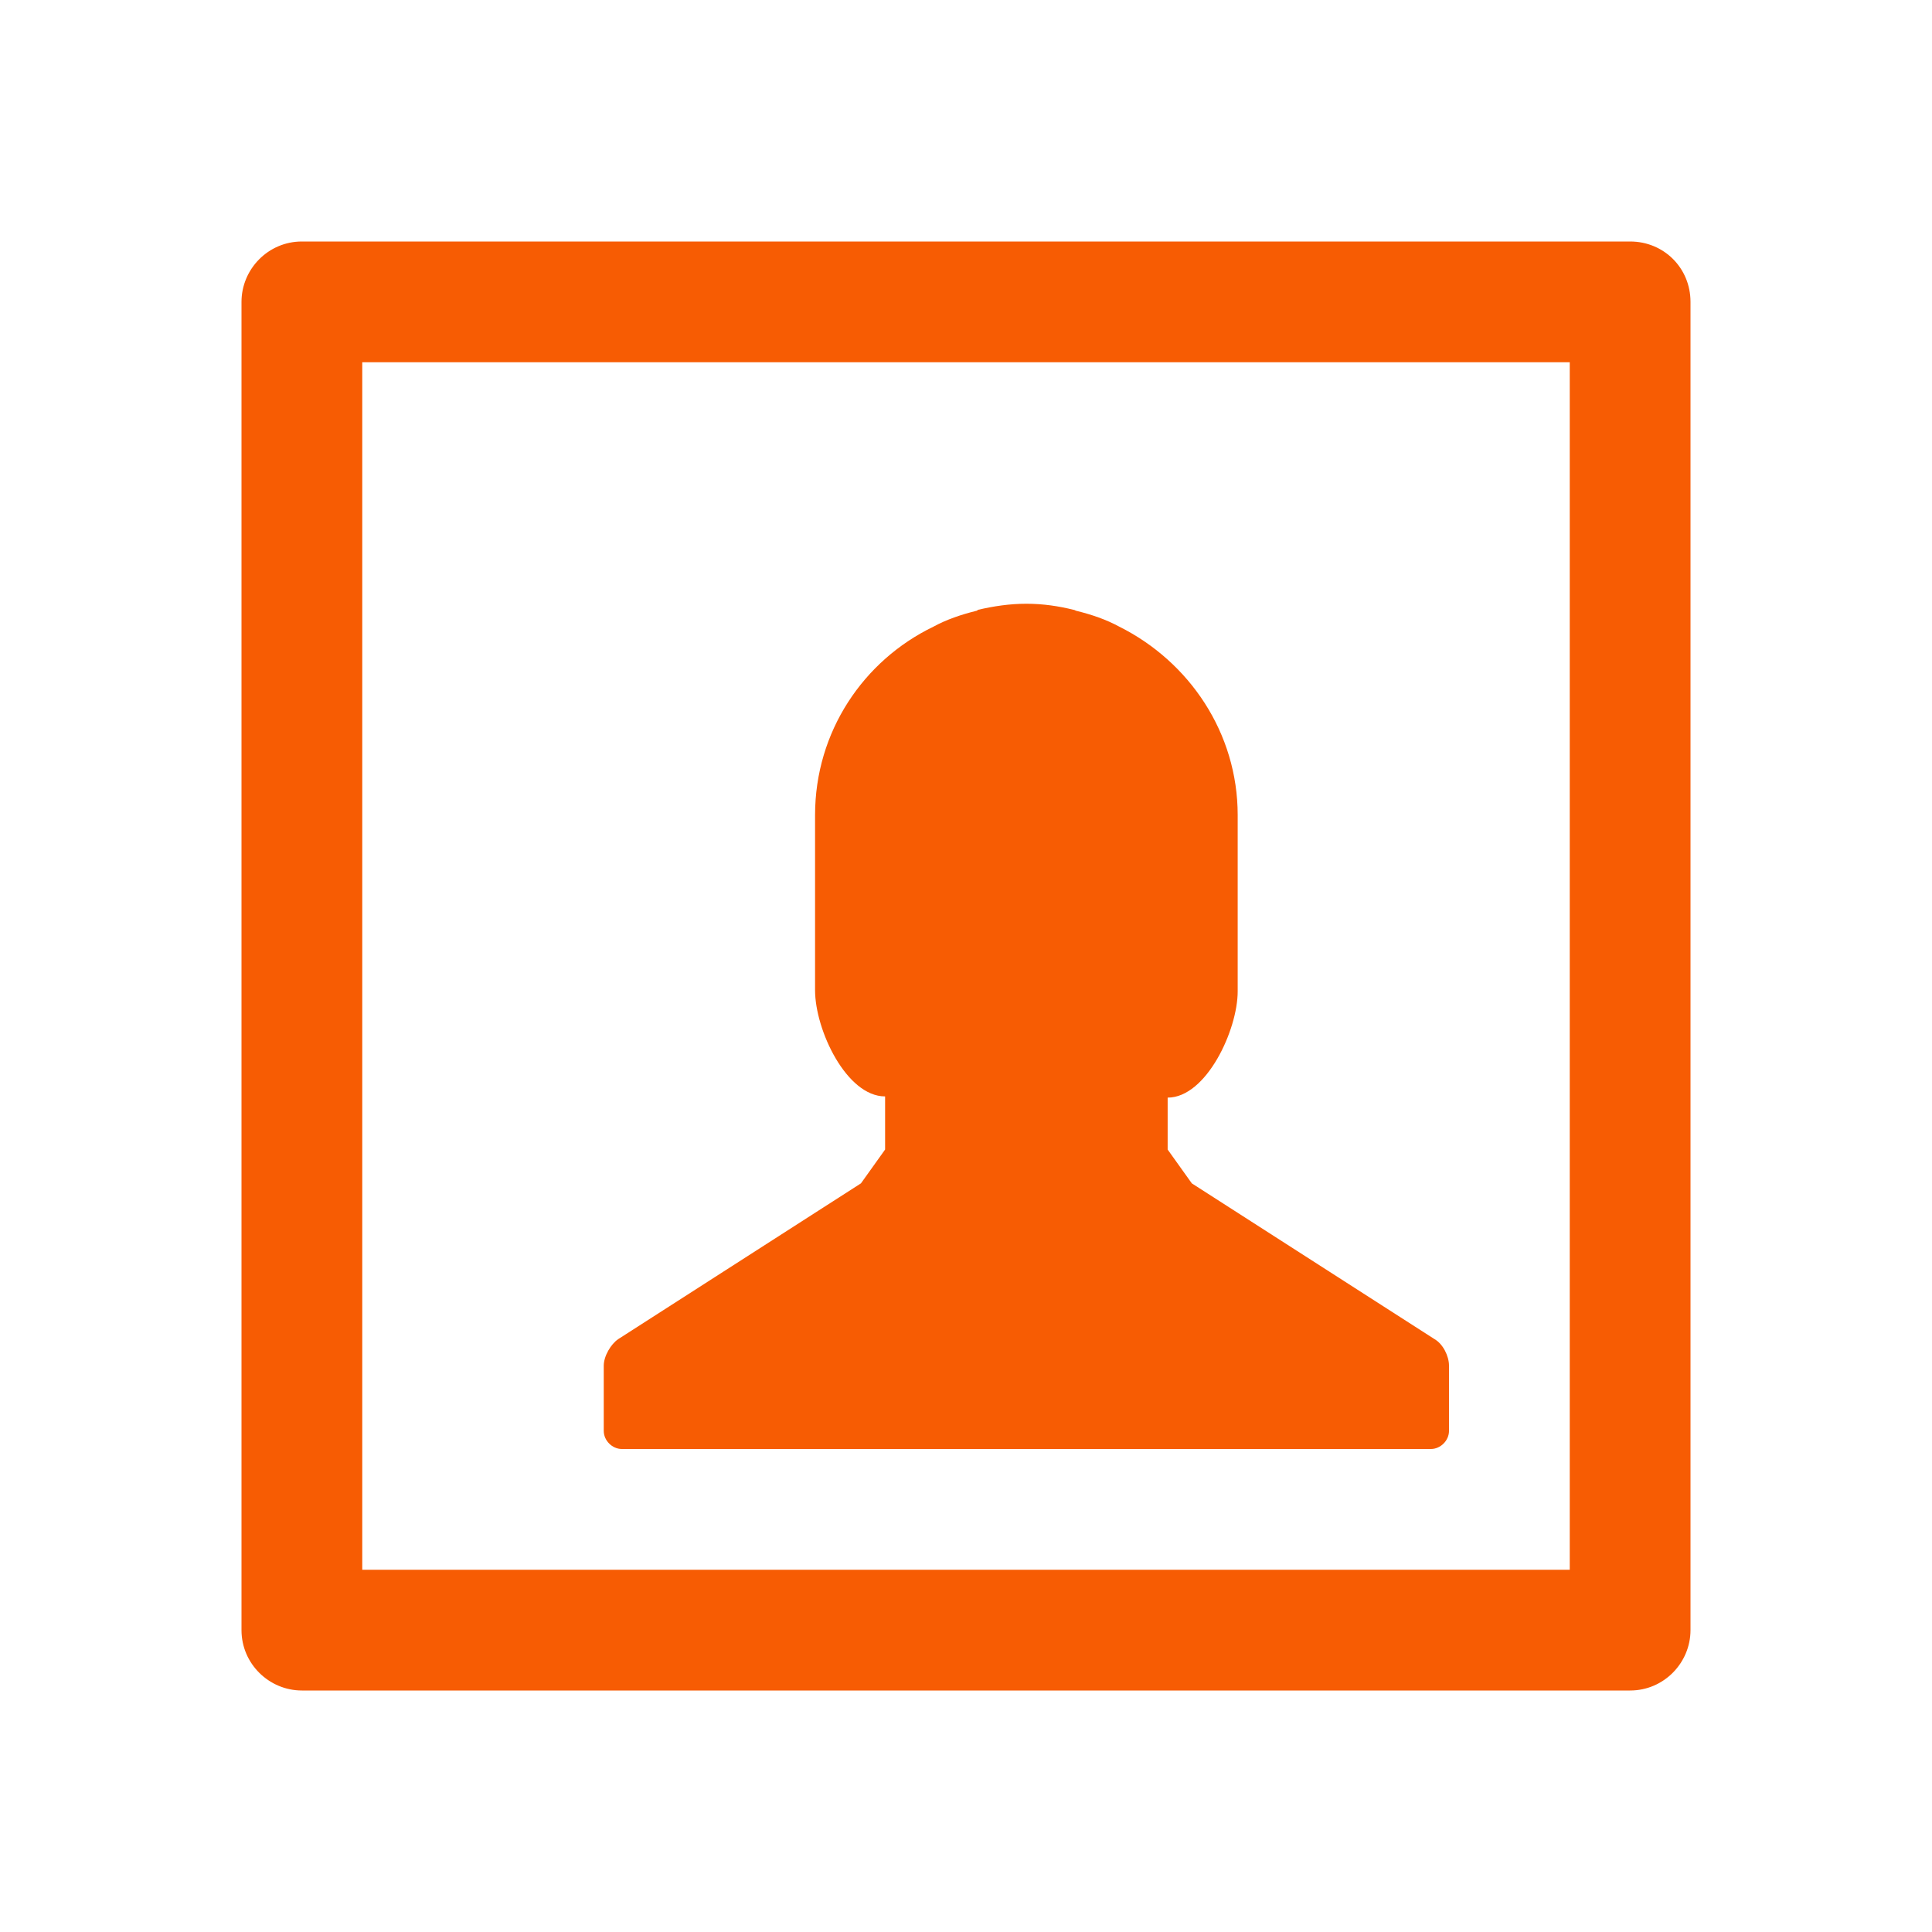 <svg xmlns="http://www.w3.org/2000/svg" viewBox="0 0 16 16" width="16" height="16">
<cis-name>usecase</cis-name>
<cis-semantic>warning</cis-semantic>
<path fill="#F75C03" d="M11.88,11.09c0.07,0.04,0.12,0.14,0.12,0.22v0.54c0,0.08-0.07,0.15-0.15,0.15H6.78H6.75h-1.6
	C5.07,12,5,11.93,5,11.85v-0.54c0-0.08,0.06-0.18,0.12-0.22L7.13,9.8h0l0.2-0.28V9.08c-0.32,0-0.58-0.55-0.58-0.88V6.75
	c0-0.69,0.4-1.28,0.98-1.56c0.11-0.06,0.23-0.1,0.35-0.13c0.01,0,0.02-0.01,0.02-0.01C8.23,5.02,8.36,5,8.5,5
	c0.14,0,0.27,0.02,0.39,0.05c0.01,0,0.02,0.01,0.03,0.01c0.12,0.03,0.24,0.07,0.35,0.13c0.58,0.29,0.98,0.88,0.98,1.56v1.46
	c0,0.32-0.26,0.88-0.58,0.88v0.43l0.2,0.28L11.88,11.09z M14,2.5V10v3.5c0,0.27-0.22,0.5-0.5,0.5H6H2.5C2.23,14,2,13.78,2,13.5V9
	V2.5C2,2.23,2.22,2,2.5,2H10h3.5C13.78,2,14,2.22,14,2.5z M13,10V3h-3H3v6v4h3h7V10z"/>
</svg>

